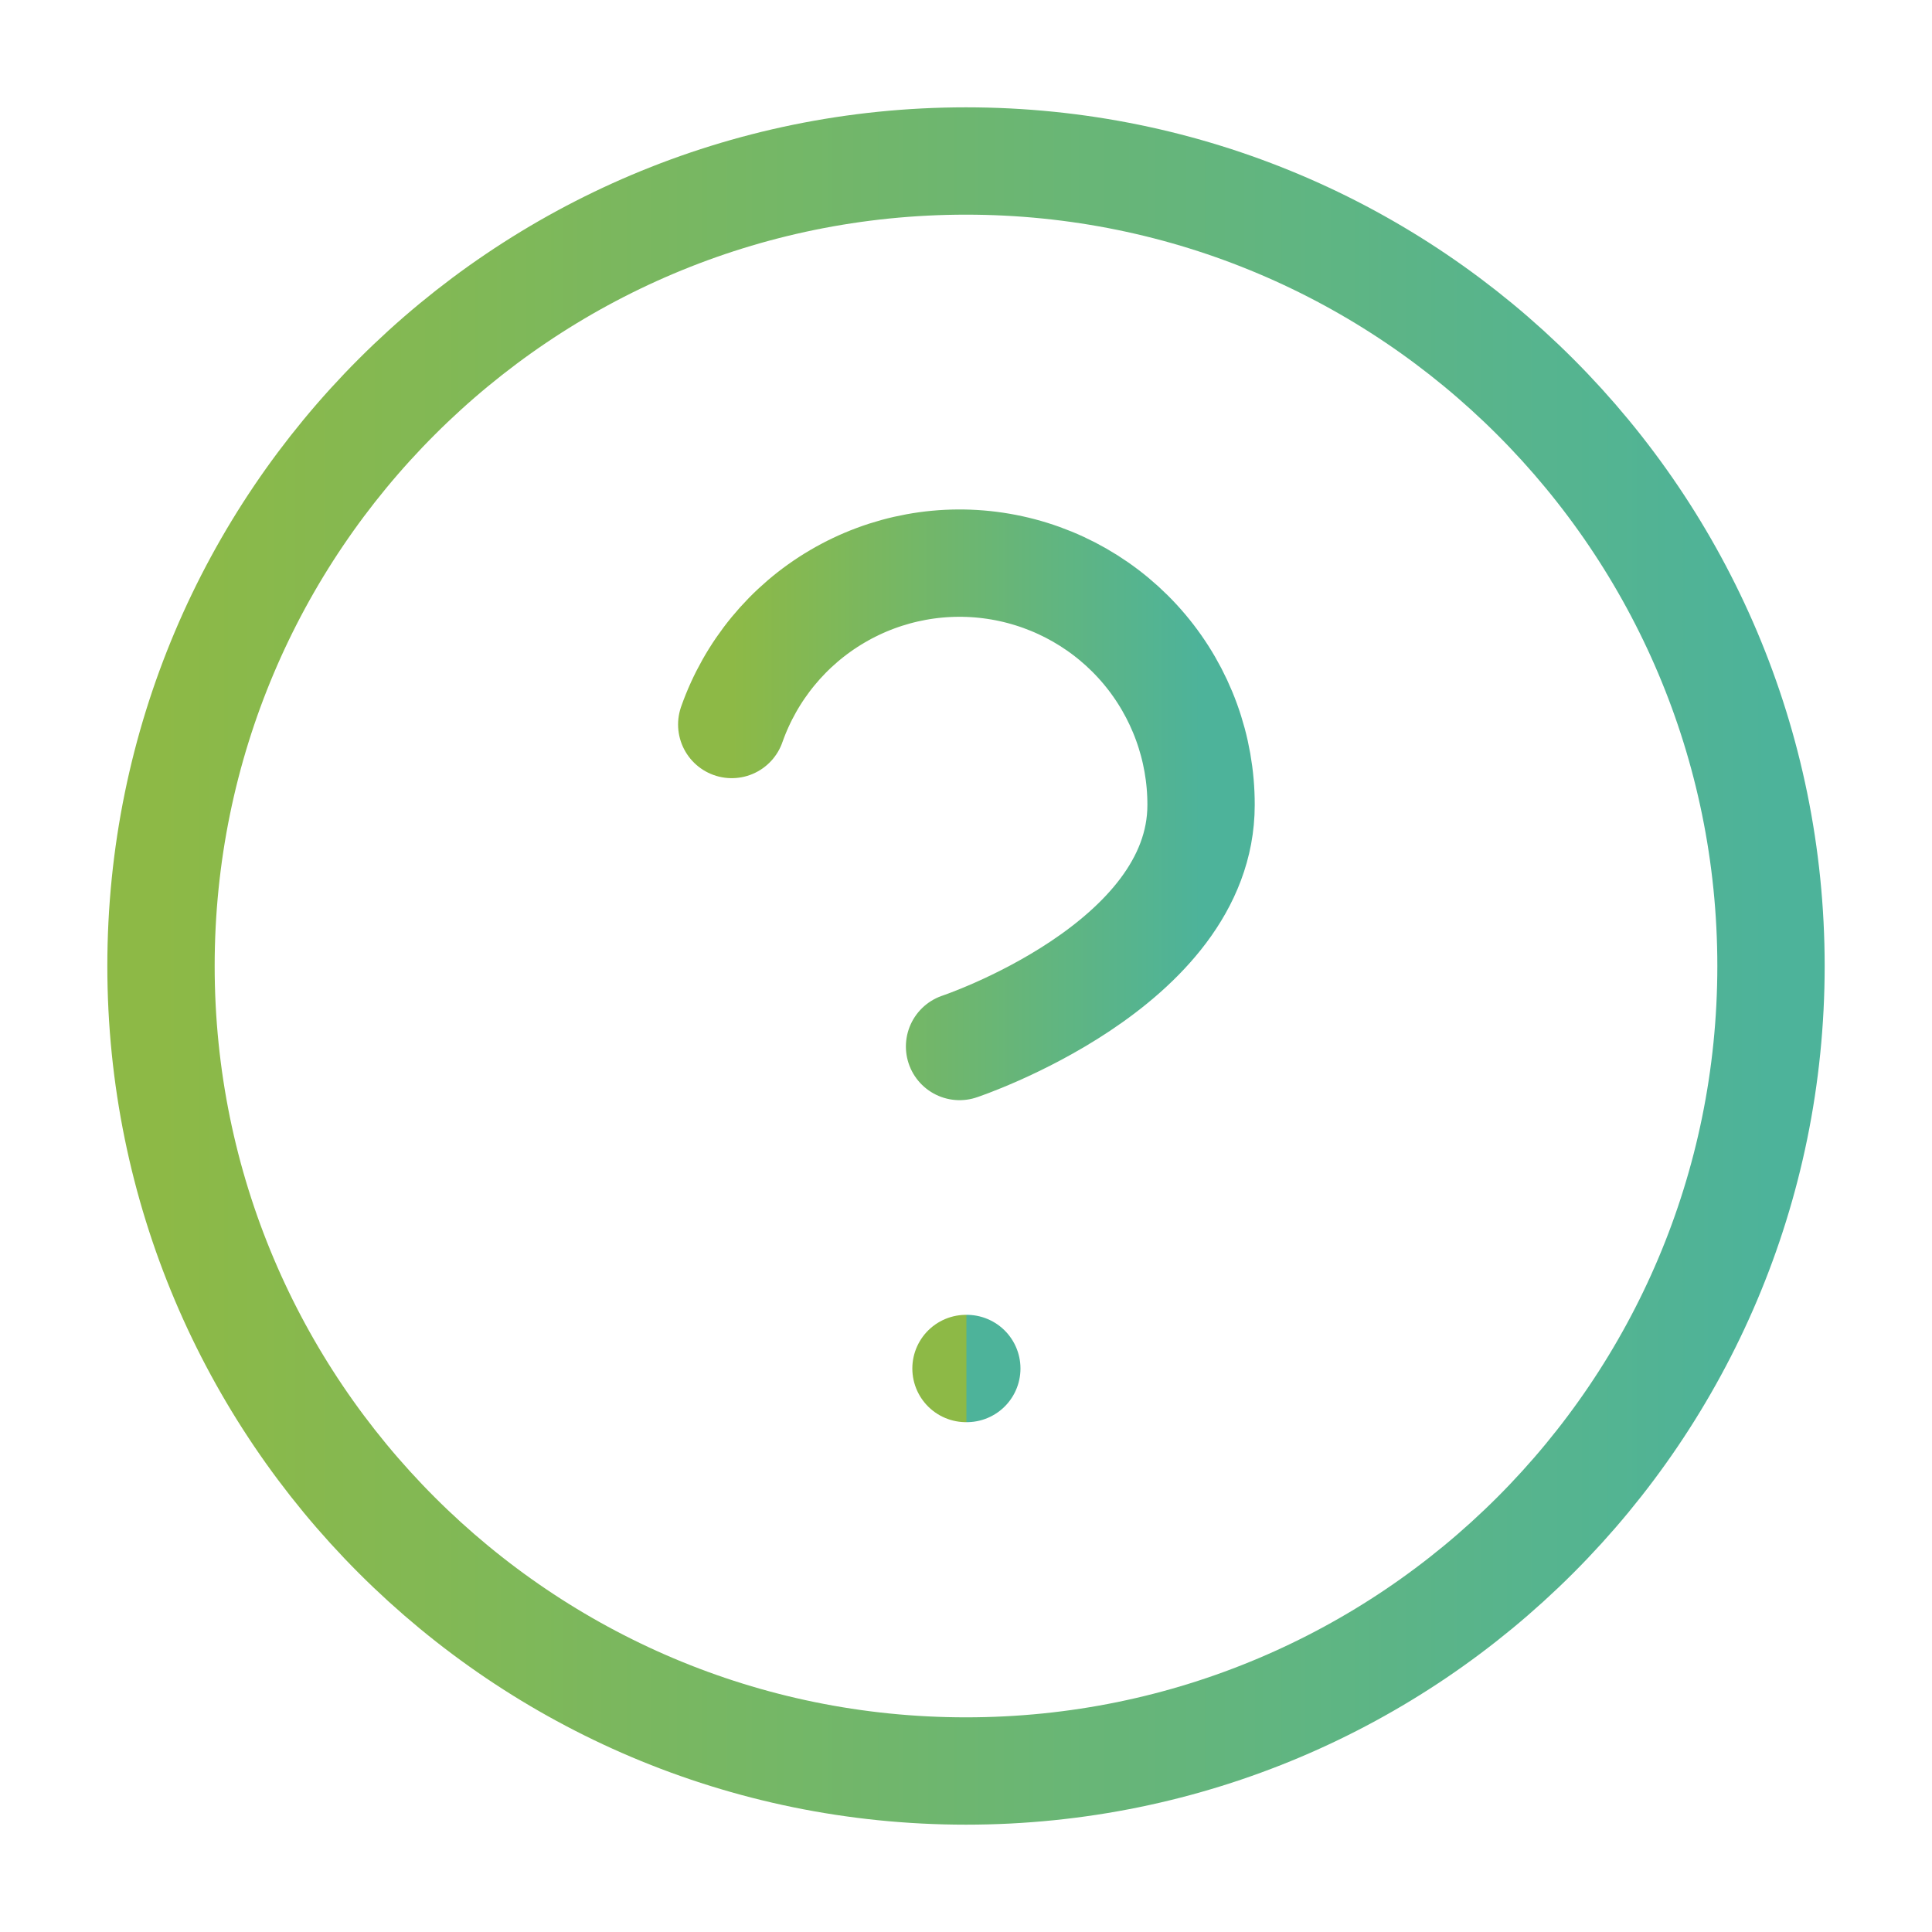 <svg width="36" height="36" viewBox="0 0 36 36" fill="none" xmlns="http://www.w3.org/2000/svg">
<path d="M18 33C26.284 33 33 26.284 33 18C33 9.716 26.284 3 18 3C9.716 3 3 9.716 3 18C3 26.284 9.716 33 18 33Z" stroke="url(#paint0_linear)" stroke-width="2" stroke-linecap="round" stroke-linejoin="round"/>
<path d="M13.635 13.5C13.988 12.498 14.684 11.652 15.6 11.114C16.516 10.575 17.593 10.378 18.641 10.558C19.688 10.738 20.638 11.282 21.323 12.095C22.007 12.908 22.382 13.937 22.38 15C22.38 18 17.88 19.5 17.88 19.5" stroke="url(#paint1_linear)" stroke-width="2" stroke-linecap="round" stroke-linejoin="round"/>
<path d="M18 25.5H18.015" stroke="url(#paint2_linear)" stroke-width="2" stroke-linecap="round" stroke-linejoin="round"/>
<defs>
<linearGradient id="paint0_linear" x1="3" y1="3" x2="33" y2="3" gradientUnits="userSpaceOnUse">
<stop stop-color="#8DB946"/>
<stop offset="1" stop-color="#4DB39A"/>
</linearGradient>
<linearGradient id="paint1_linear" x1="13.635" y1="10.493" x2="22.38" y2="10.493" gradientUnits="userSpaceOnUse">
<stop stop-color="#8DB946"/>
<stop offset="1" stop-color="#4DB39A"/>
</linearGradient>
<linearGradient id="paint2_linear" x1="18" y1="25.5" x2="18.015" y2="25.5" gradientUnits="userSpaceOnUse">
<stop stop-color="#8DB946"/>
<stop offset="1" stop-color="#4DB39A"/>
</linearGradient>
</defs>
</svg>
